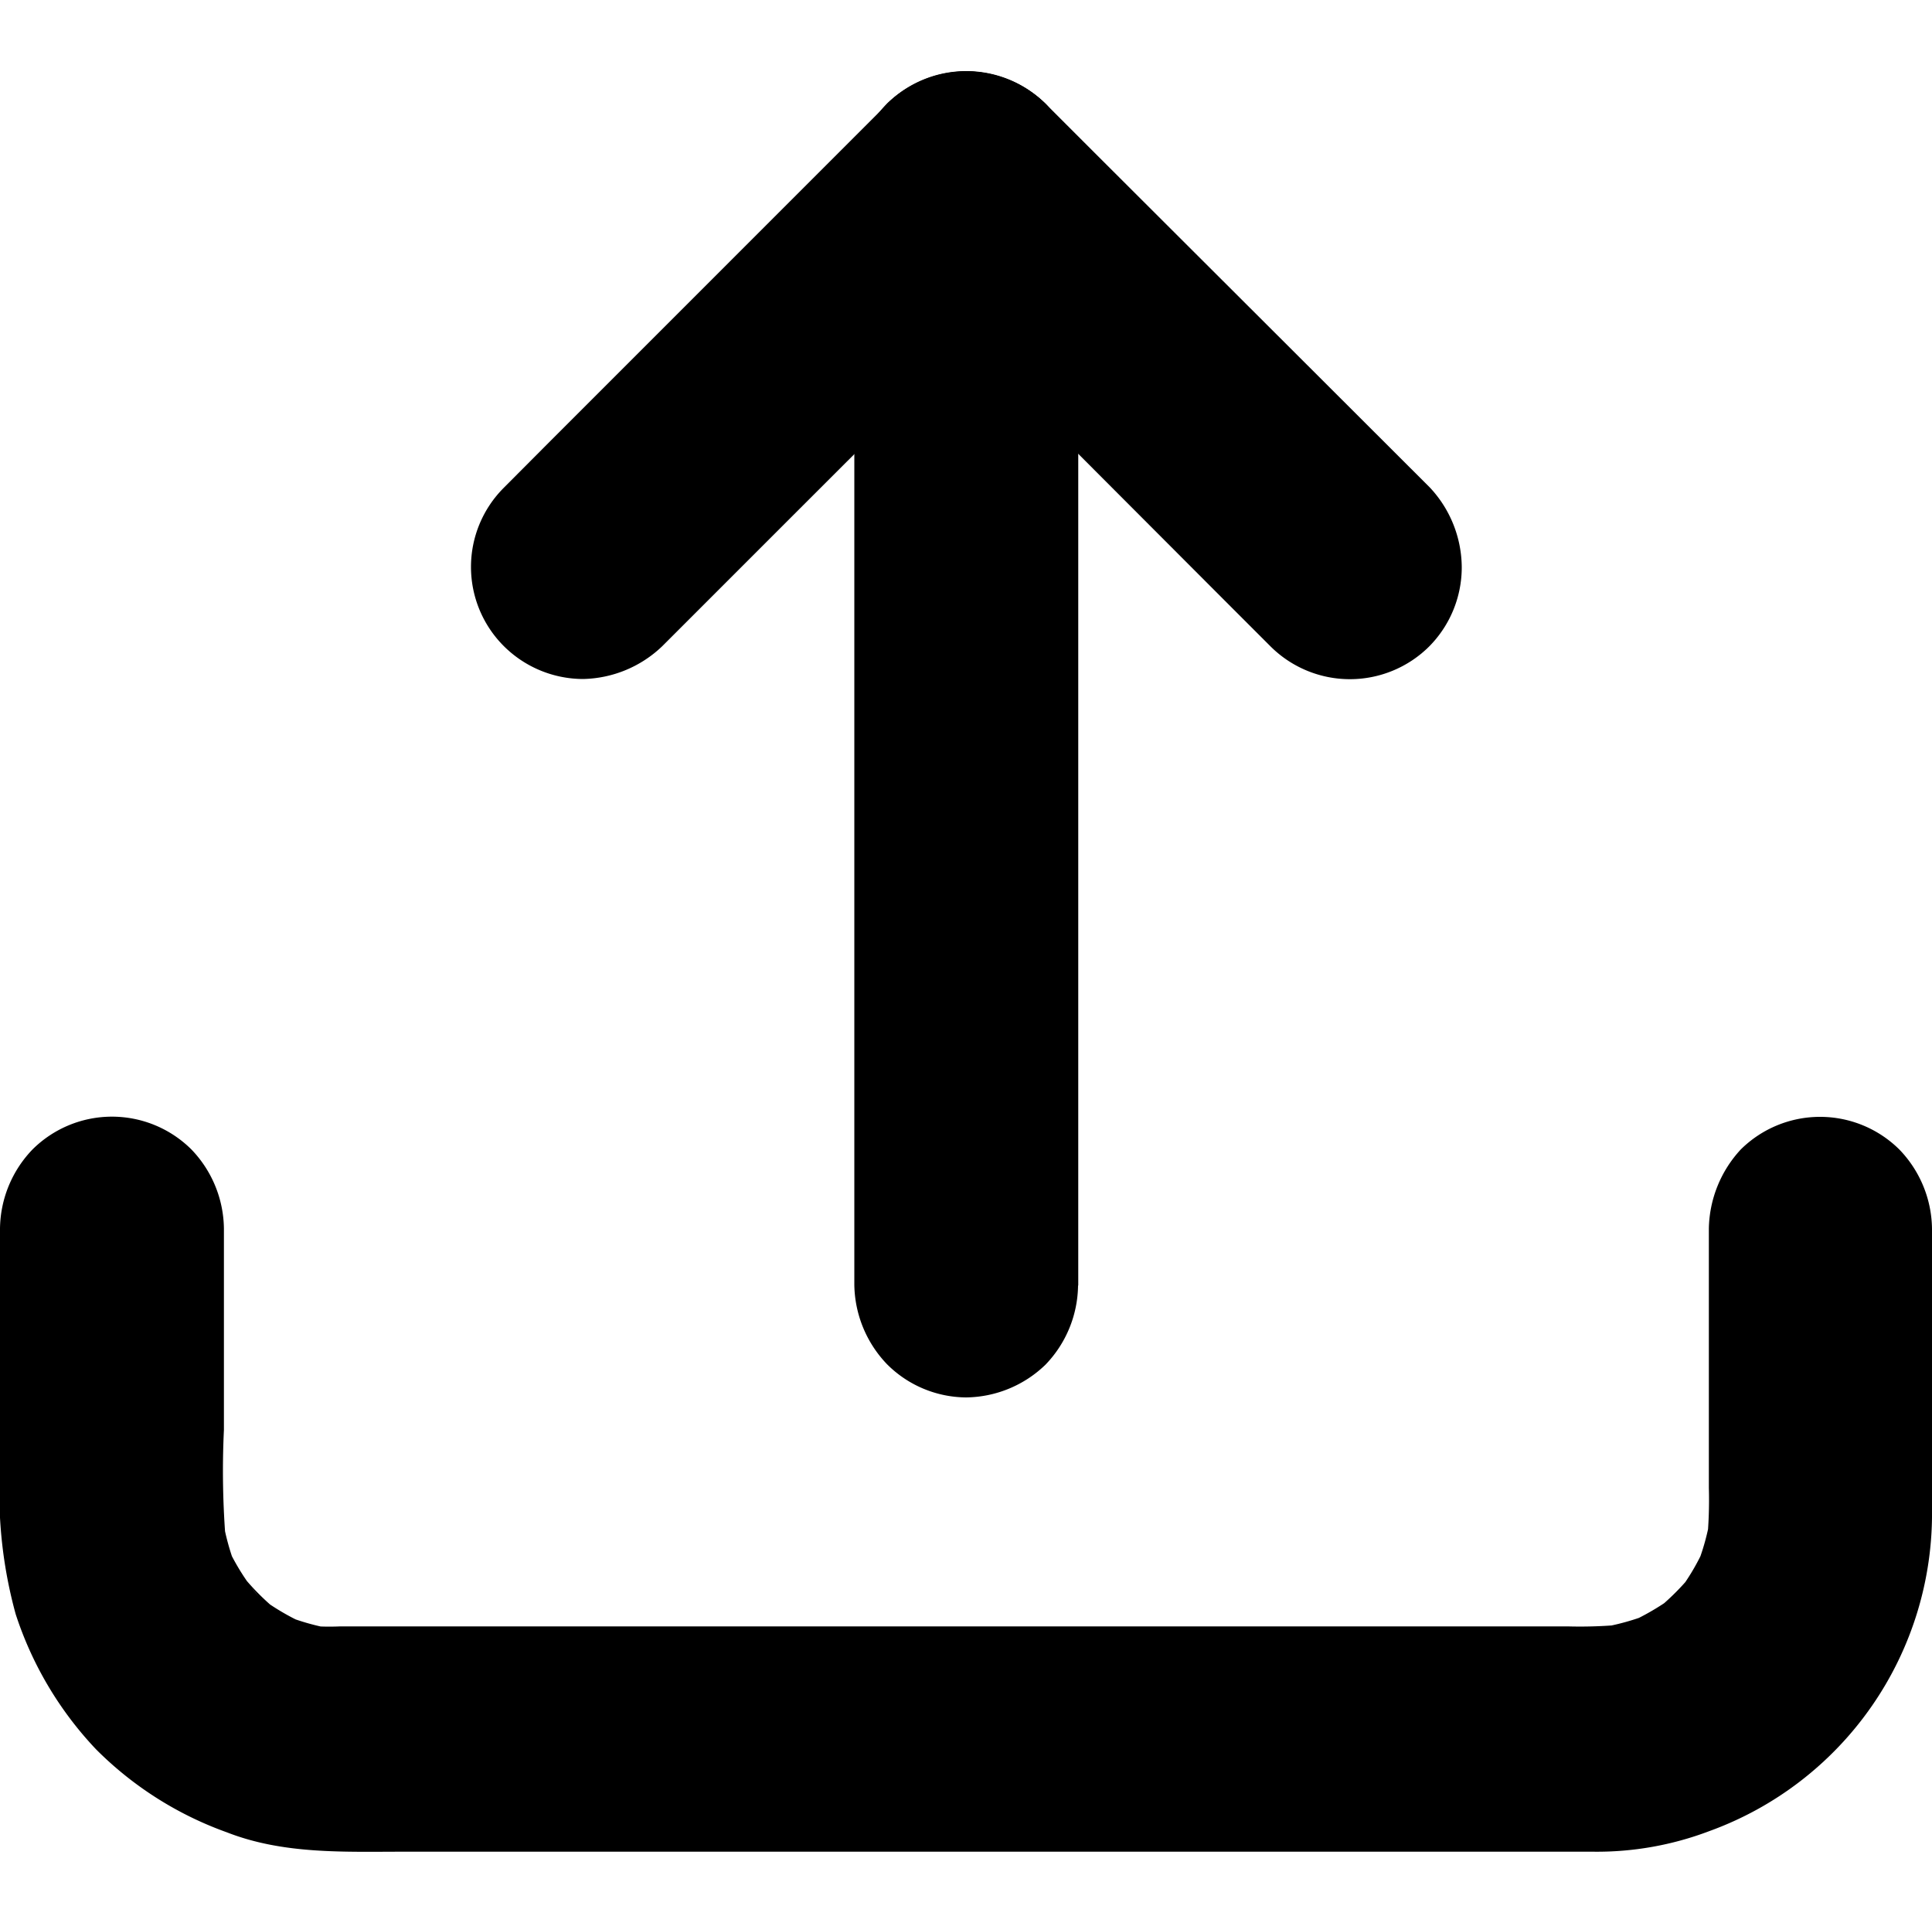 <svg id="e5a4b615-c162-4e06-b858-30877ea3e2b0" data-name="Layer 1" xmlns="http://www.w3.org/2000/svg" viewBox="0 0 100 99.51"><defs></defs><path fill="current" d="M88.45,63.58V77a22.47,22.47,0,0,1-.1,2.84l.21-1.54a12.07,12.07,0,0,1-.84,3c.2-.46.4-.93.58-1.38a11.74,11.74,0,0,1-1.55,2.62l.91-1.17a12.76,12.76,0,0,1-2,2l1.18-.9a13.09,13.09,0,0,1-2.62,1.55c.46-.2.92-.4,1.38-.58a12.69,12.69,0,0,1-3,.83l1.54-.21a23.48,23.48,0,0,1-3,.11H25.12c-2.5,0-5,0-7.51,0A13.06,13.06,0,0,1,16,84.14l1.54.21a12.49,12.49,0,0,1-3-.83l1.38.58a12.56,12.56,0,0,1-2.62-1.55l1.17.9a12.7,12.7,0,0,1-2-2l.91,1.17A12.18,12.18,0,0,1,11.74,80c.2.46.4.93.58,1.38a12.49,12.49,0,0,1-.83-3l.21,1.54A45,45,0,0,1,11.59,74V63.58a6,6,0,0,0-1.69-4.1,5.83,5.83,0,0,0-8.21,0A6,6,0,0,0,0,63.58V76a23.64,23.64,0,0,0,.81,7.53,18.46,18.46,0,0,0,4.16,7,18.23,18.23,0,0,0,6.78,4.3c2.92,1.14,6.05,1,9.11,1H77c1.82,0,3.64,0,5.46,0a16.38,16.38,0,0,0,6-1.06A17.48,17.48,0,0,0,100,78.11V63.59a6,6,0,0,0-1.69-4.1,5.83,5.83,0,0,0-8.21,0,6.18,6.18,0,0,0-1.65,4.09Z"/><path fill="current" d="M55.81,66.53v-50c0-2.31,0-4.62,0-6.92V9.47a6,6,0,0,0-1.69-4.1,5.83,5.83,0,0,0-8.21,0,6,6,0,0,0-1.69,4.1v50c0,2.31,0,4.61,0,6.92v.11a6.06,6.06,0,0,0,1.69,4.1A5.84,5.84,0,0,0,50,72.32a6,6,0,0,0,4.11-1.69,6,6,0,0,0,1.69-4.1Z"/><path fill="current" d="M45.92,5.39l-6.7,6.7L28.53,22.78l-2.45,2.46a5.79,5.79,0,0,0,0,8.2,5.83,5.83,0,0,0,4.1,1.7,6.09,6.09,0,0,0,4.1-1.7l6.7-6.7L51.67,16.06l2.46-2.46a6,6,0,0,0,1.69-4.1,6,6,0,0,0-1.69-4.11A5.83,5.83,0,0,0,50,3.7a6,6,0,0,0-4.1,1.69Z"/><path fill="current" d="M45.92,13.59l6.7,6.7L63.31,31l2.46,2.46a5.82,5.82,0,0,0,8.2,0,5.82,5.82,0,0,0,1.69-4.1A6.08,6.08,0,0,0,74,25.22l-6.7-6.69L56.59,7.84,54.13,5.38A6,6,0,0,0,50,3.69a5.9,5.9,0,0,0-4.1,1.69,5.82,5.82,0,0,0-1.69,4.1,6,6,0,0,0,1.69,4.11Z"/></svg>
